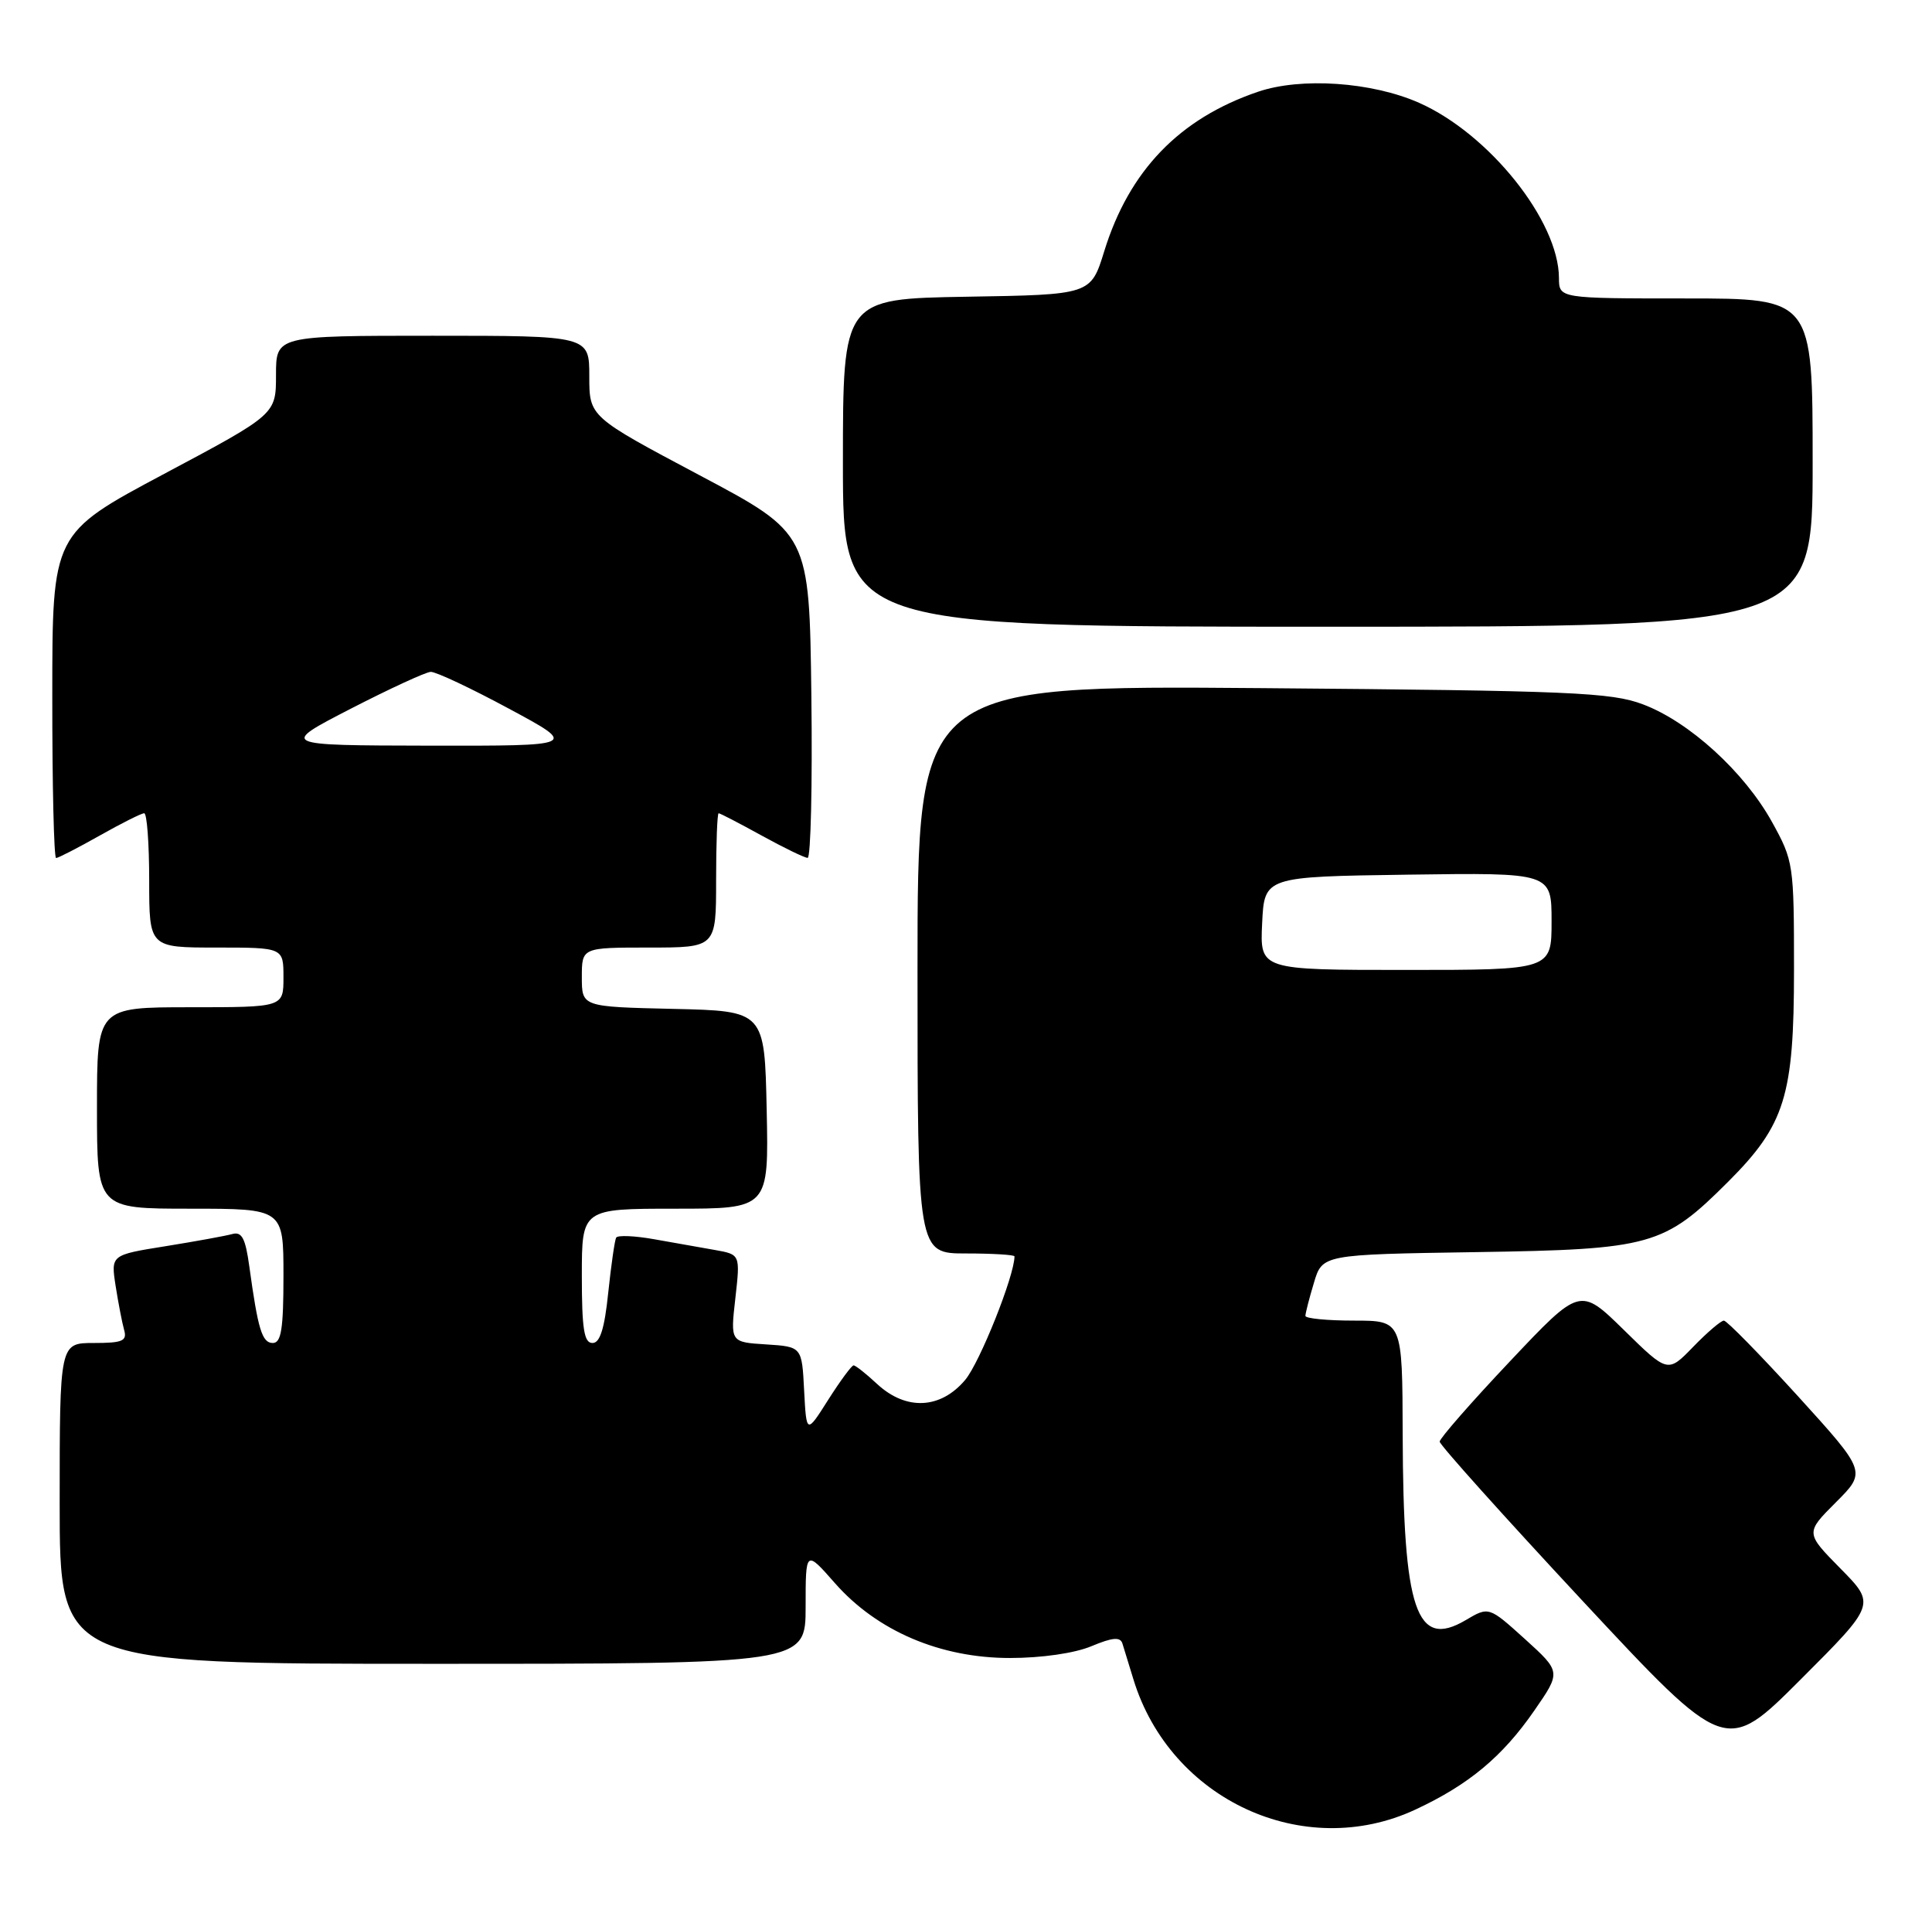 <?xml version="1.0" encoding="UTF-8" standalone="no"?>
<!DOCTYPE svg PUBLIC "-//W3C//DTD SVG 1.1//EN" "http://www.w3.org/Graphics/SVG/1.1/DTD/svg11.dtd" >
<svg xmlns="http://www.w3.org/2000/svg" xmlns:xlink="http://www.w3.org/1999/xlink" version="1.1" viewBox="0 0 259 256">
 <g >
 <path fill="currentColor"
d=" M 189.74 242.54 C 196.89 239.21 201.40 235.46 205.67 229.29 C 209.28 224.08 209.28 224.08 204.44 219.69 C 199.59 215.31 199.59 215.31 196.48 217.15 C 189.86 221.05 188.11 215.89 188.04 192.25 C 188.00 177.00 188.00 177.00 181.50 177.00 C 177.93 177.00 175.00 176.71 175.00 176.37 C 175.00 176.02 175.51 174.02 176.14 171.94 C 177.27 168.14 177.27 168.14 197.89 167.82 C 221.37 167.46 223.07 166.98 231.68 158.38 C 239.30 150.76 240.50 146.88 240.50 130.00 C 240.50 115.80 240.44 115.39 237.54 110.15 C 233.83 103.46 226.45 96.73 220.24 94.40 C 216.00 92.80 210.65 92.57 169.25 92.23 C 123.00 91.86 123.00 91.86 123.00 129.93 C 123.00 168.00 123.00 168.00 129.50 168.00 C 133.07 168.00 136.00 168.18 136.00 168.39 C 136.00 170.98 131.35 182.62 129.39 184.95 C 126.09 188.87 121.47 189.09 117.59 185.50 C 116.11 184.12 114.69 183.00 114.43 183.00 C 114.17 183.00 112.64 185.08 111.03 187.61 C 108.11 192.22 108.11 192.22 107.80 186.36 C 107.50 180.50 107.50 180.50 102.71 180.19 C 97.91 179.89 97.91 179.89 98.58 174.01 C 99.24 168.14 99.24 168.14 95.87 167.54 C 94.02 167.22 90.35 166.57 87.73 166.10 C 85.11 165.63 82.80 165.53 82.60 165.88 C 82.41 166.22 81.93 169.54 81.54 173.25 C 81.04 178.09 80.44 180.00 79.42 180.00 C 78.30 180.00 78.00 178.11 78.00 171.00 C 78.00 162.00 78.00 162.00 90.53 162.00 C 103.06 162.00 103.06 162.00 102.78 148.75 C 102.50 135.50 102.50 135.50 90.25 135.22 C 78.00 134.94 78.00 134.94 78.00 130.97 C 78.00 127.00 78.00 127.00 87.00 127.00 C 96.00 127.00 96.00 127.00 96.00 118.00 C 96.00 113.05 96.15 109.00 96.34 109.00 C 96.53 109.00 99.11 110.34 102.09 111.98 C 105.07 113.62 107.85 114.97 108.27 114.98 C 108.69 114.99 108.92 105.21 108.77 93.25 C 108.50 71.50 108.50 71.50 93.75 63.68 C 79.00 55.85 79.00 55.85 79.00 50.43 C 79.00 45.00 79.00 45.00 58.00 45.00 C 37.00 45.00 37.00 45.00 37.00 50.26 C 37.00 55.53 37.00 55.53 22.01 63.51 C 7.01 71.50 7.01 71.50 7.01 93.25 C 7.00 105.21 7.23 115.00 7.52 115.00 C 7.80 115.00 10.42 113.65 13.35 112.00 C 16.27 110.35 18.96 109.00 19.33 109.00 C 19.70 109.00 20.00 113.05 20.00 118.00 C 20.00 127.00 20.00 127.00 29.00 127.00 C 38.00 127.00 38.00 127.00 38.00 131.00 C 38.00 135.00 38.00 135.00 25.50 135.00 C 13.00 135.00 13.00 135.00 13.00 148.50 C 13.00 162.00 13.00 162.00 25.50 162.00 C 38.00 162.00 38.00 162.00 38.00 171.00 C 38.00 178.11 37.70 180.00 36.58 180.00 C 35.13 180.00 34.59 178.22 33.42 169.72 C 32.90 165.95 32.42 165.04 31.13 165.40 C 30.23 165.65 26.21 166.38 22.18 167.03 C 14.86 168.20 14.86 168.20 15.50 172.35 C 15.86 174.63 16.37 177.29 16.64 178.25 C 17.06 179.73 16.44 180.00 12.57 180.00 C 8.00 180.00 8.00 180.00 8.00 201.50 C 8.00 223.00 8.00 223.00 58.00 223.00 C 108.00 223.00 108.00 223.00 108.00 215.36 C 108.00 207.72 108.00 207.72 111.94 212.20 C 117.58 218.60 126.04 222.22 135.39 222.22 C 139.63 222.22 144.07 221.58 146.31 220.64 C 149.16 219.45 150.18 219.37 150.47 220.28 C 150.68 220.95 151.34 223.12 151.95 225.10 C 156.90 241.24 174.79 249.50 189.74 242.54 Z  M 246.74 210.24 C 242.02 205.45 242.02 205.45 246.12 201.35 C 250.22 197.25 250.22 197.25 241.02 187.12 C 235.95 181.56 231.49 177.00 231.10 177.00 C 230.71 177.00 228.86 178.58 226.99 180.51 C 223.58 184.03 223.58 184.03 217.70 178.26 C 211.82 172.50 211.82 172.50 202.41 182.47 C 197.23 187.95 193.00 192.79 193.00 193.22 C 193.00 193.65 201.63 203.26 212.17 214.58 C 231.34 235.15 231.34 235.15 241.40 225.09 C 251.46 215.03 251.46 215.03 246.74 210.24 Z  M 243.00 62.00 C 243.00 40.00 243.00 40.00 226.00 40.00 C 209.00 40.00 209.00 40.00 208.99 37.25 C 208.96 29.61 199.63 17.94 190.24 13.78 C 183.91 10.98 174.42 10.33 168.64 12.30 C 158.10 15.89 151.37 22.87 148.03 33.68 C 146.23 39.50 146.23 39.50 129.61 39.77 C 113.00 40.05 113.00 40.05 113.00 62.02 C 113.00 84.00 113.00 84.00 178.00 84.00 C 243.00 84.00 243.00 84.00 243.00 62.00 Z  M 169.20 123.75 C 169.50 117.50 169.50 117.50 188.75 117.23 C 208.00 116.96 208.00 116.96 208.00 123.48 C 208.00 130.00 208.00 130.00 188.45 130.00 C 168.90 130.00 168.90 130.00 169.20 123.75 Z  M 47.00 95.00 C 52.23 92.31 57.06 90.08 57.74 90.05 C 58.42 90.02 63.14 92.24 68.24 94.99 C 77.50 99.97 77.50 99.97 57.50 99.94 C 37.50 99.90 37.50 99.90 47.00 95.00 Z "/>
</g>
</svg>